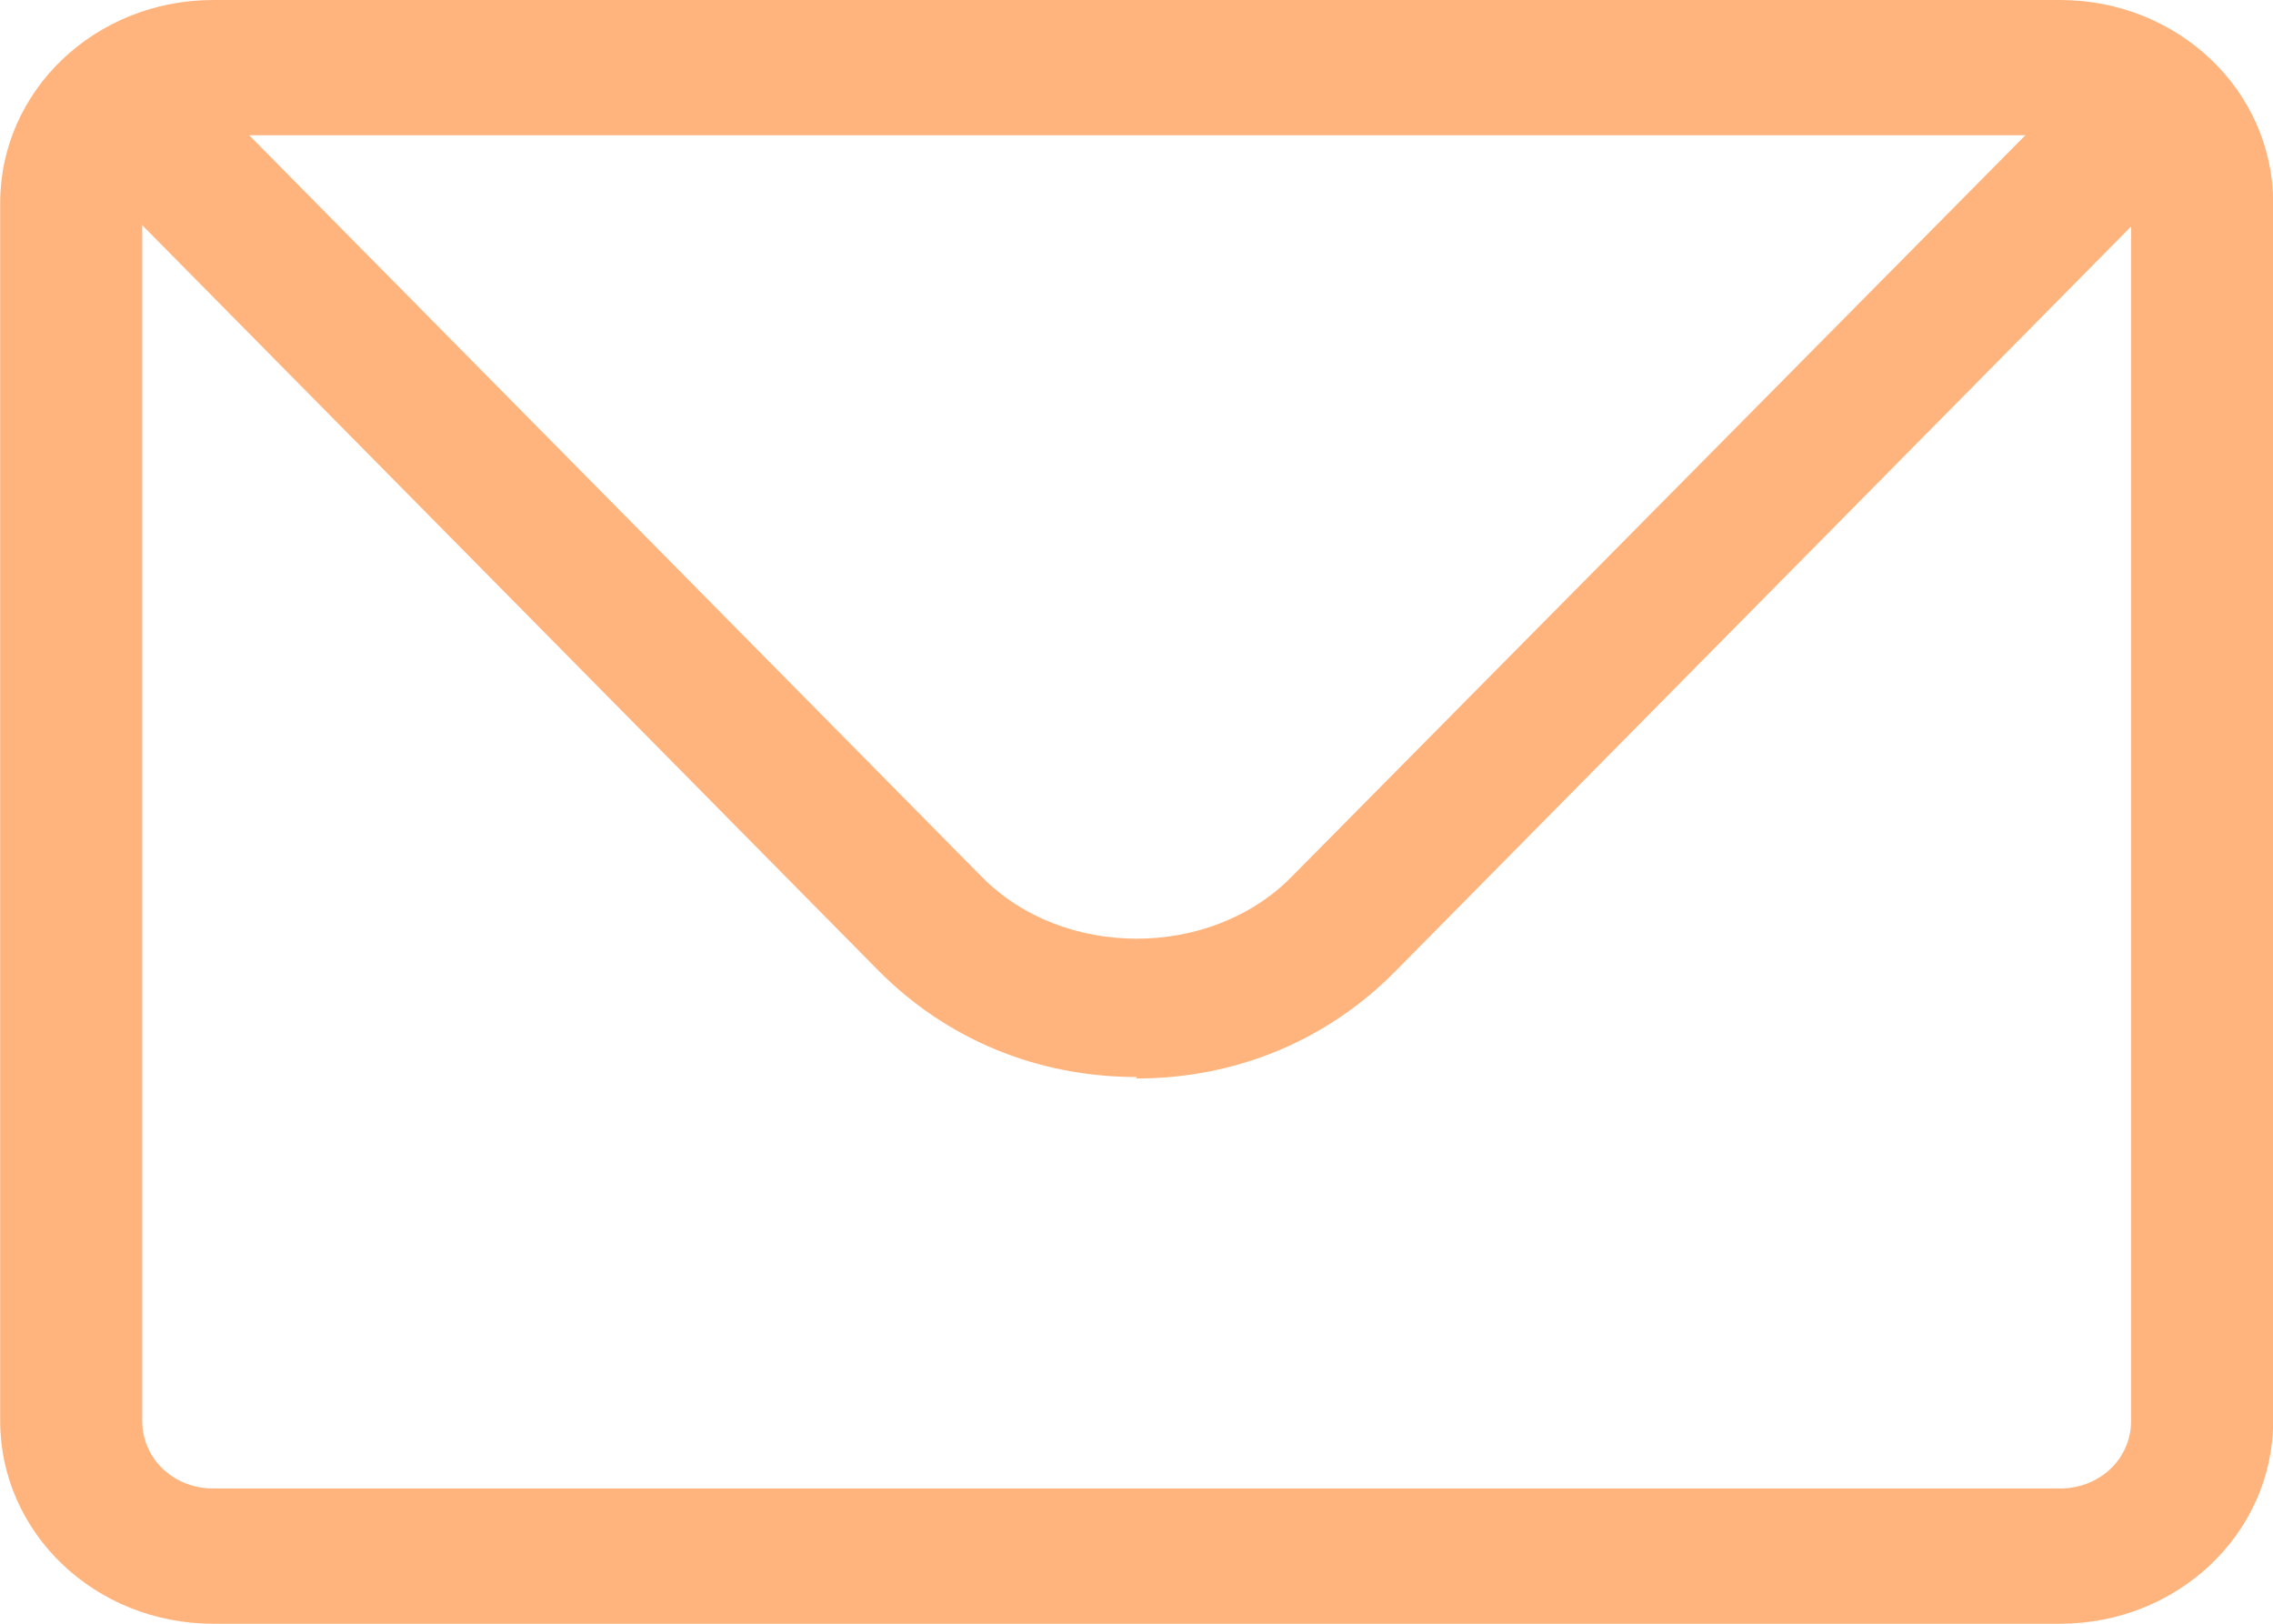 <svg width="14" height="10" viewBox="0 0 14 10" fill="none" xmlns="http://www.w3.org/2000/svg">
<path d="M12.688 10H1.313C0.587 10 0.001 9.442 0.001 8.75V1.25C0.001 0.558 0.587 0 1.313 0H12.688C13.415 0 14.001 0.558 14.001 1.25V8.75C14.001 9.442 13.415 10 12.688 10ZM1.313 0.833C1.068 0.833 0.876 1.017 0.876 1.25V8.75C0.876 8.983 1.068 9.167 1.313 9.167H12.688C12.934 9.167 13.126 8.983 13.126 8.75V1.25C13.126 1.017 12.934 0.833 12.688 0.833H1.313Z" fill="#FFB47D"/>
<path d="M7.001 6.633C6.388 6.633 5.828 6.4 5.408 5.975L0.815 1.325C0.648 1.158 0.657 0.892 0.832 0.733C1.007 0.575 1.287 0.583 1.453 0.75L6.047 5.4C6.546 5.908 7.456 5.908 7.955 5.4L12.549 0.758C12.715 0.592 12.995 0.583 13.17 0.742C13.345 0.9 13.354 1.167 13.187 1.333L8.593 5.983C8.173 6.408 7.613 6.642 7.001 6.642V6.633Z" fill="#FFB47D"/>
</svg>
